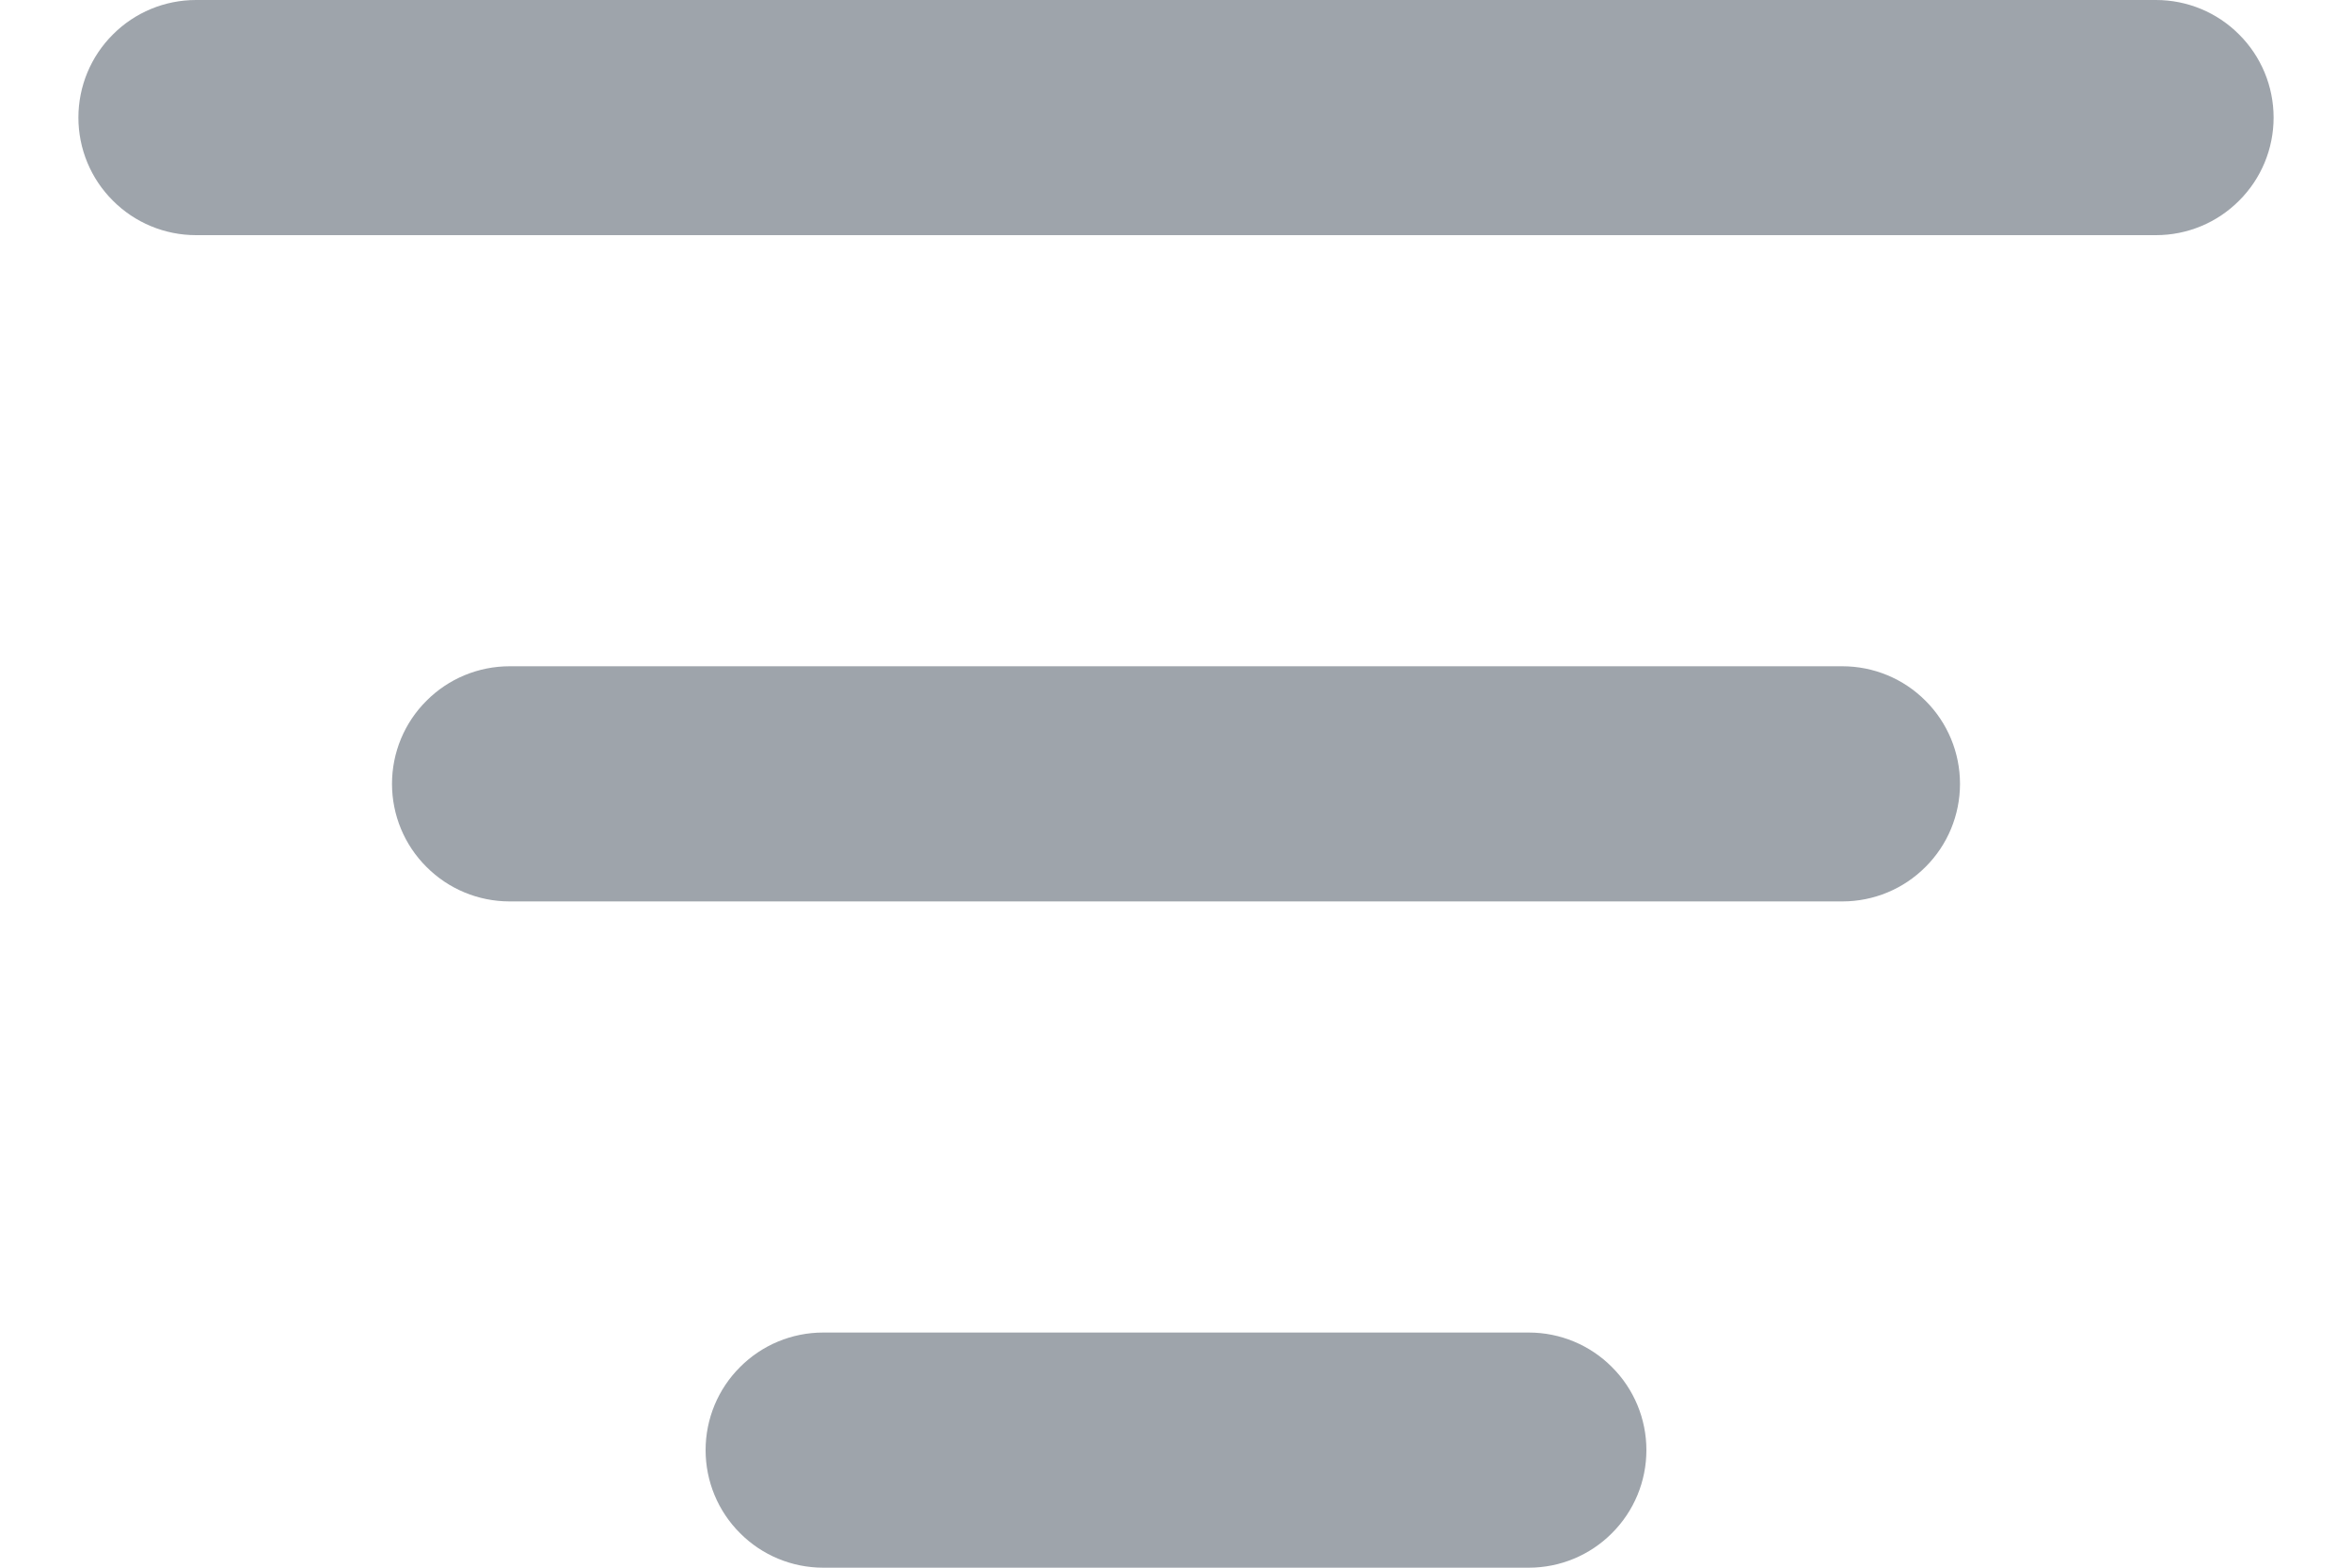 <svg width="18" height="12" viewBox="0 0 18 12" fill="none" xmlns="http://www.w3.org/2000/svg">
<path d="M11.7 10.2C11.939 10.2 12.168 10.295 12.336 10.464C12.505 10.632 12.6 10.861 12.6 11.1C12.6 11.339 12.505 11.568 12.336 11.736C12.168 11.905 11.939 12 11.7 12H6.3C6.061 12 5.832 11.905 5.664 11.736C5.495 11.568 5.4 11.339 5.4 11.1C5.4 10.861 5.495 10.632 5.664 10.464C5.832 10.295 6.061 10.2 6.3 10.2H11.7ZM14.1 5.1C14.339 5.1 14.568 5.195 14.736 5.364C14.905 5.532 15 5.761 15 6C15 6.239 14.905 6.468 14.736 6.636C14.568 6.805 14.339 6.9 14.1 6.9H3.9C3.661 6.9 3.432 6.805 3.264 6.636C3.095 6.468 3 6.239 3 6C3 5.761 3.095 5.532 3.264 5.364C3.432 5.195 3.661 5.1 3.9 5.1H14.1ZM16.5 0C16.739 0 16.968 0.095 17.136 0.264C17.305 0.432 17.4 0.661 17.4 0.9C17.4 1.139 17.305 1.368 17.136 1.536C16.968 1.705 16.739 1.8 16.5 1.8H1.5C1.261 1.8 1.032 1.705 0.864 1.536C0.695 1.368 0.6 1.139 0.6 0.9C0.6 0.661 0.695 0.432 0.864 0.264C1.032 0.095 1.261 0 1.5 0H16.5Z" fill="#9EA4AB"/>
</svg>
